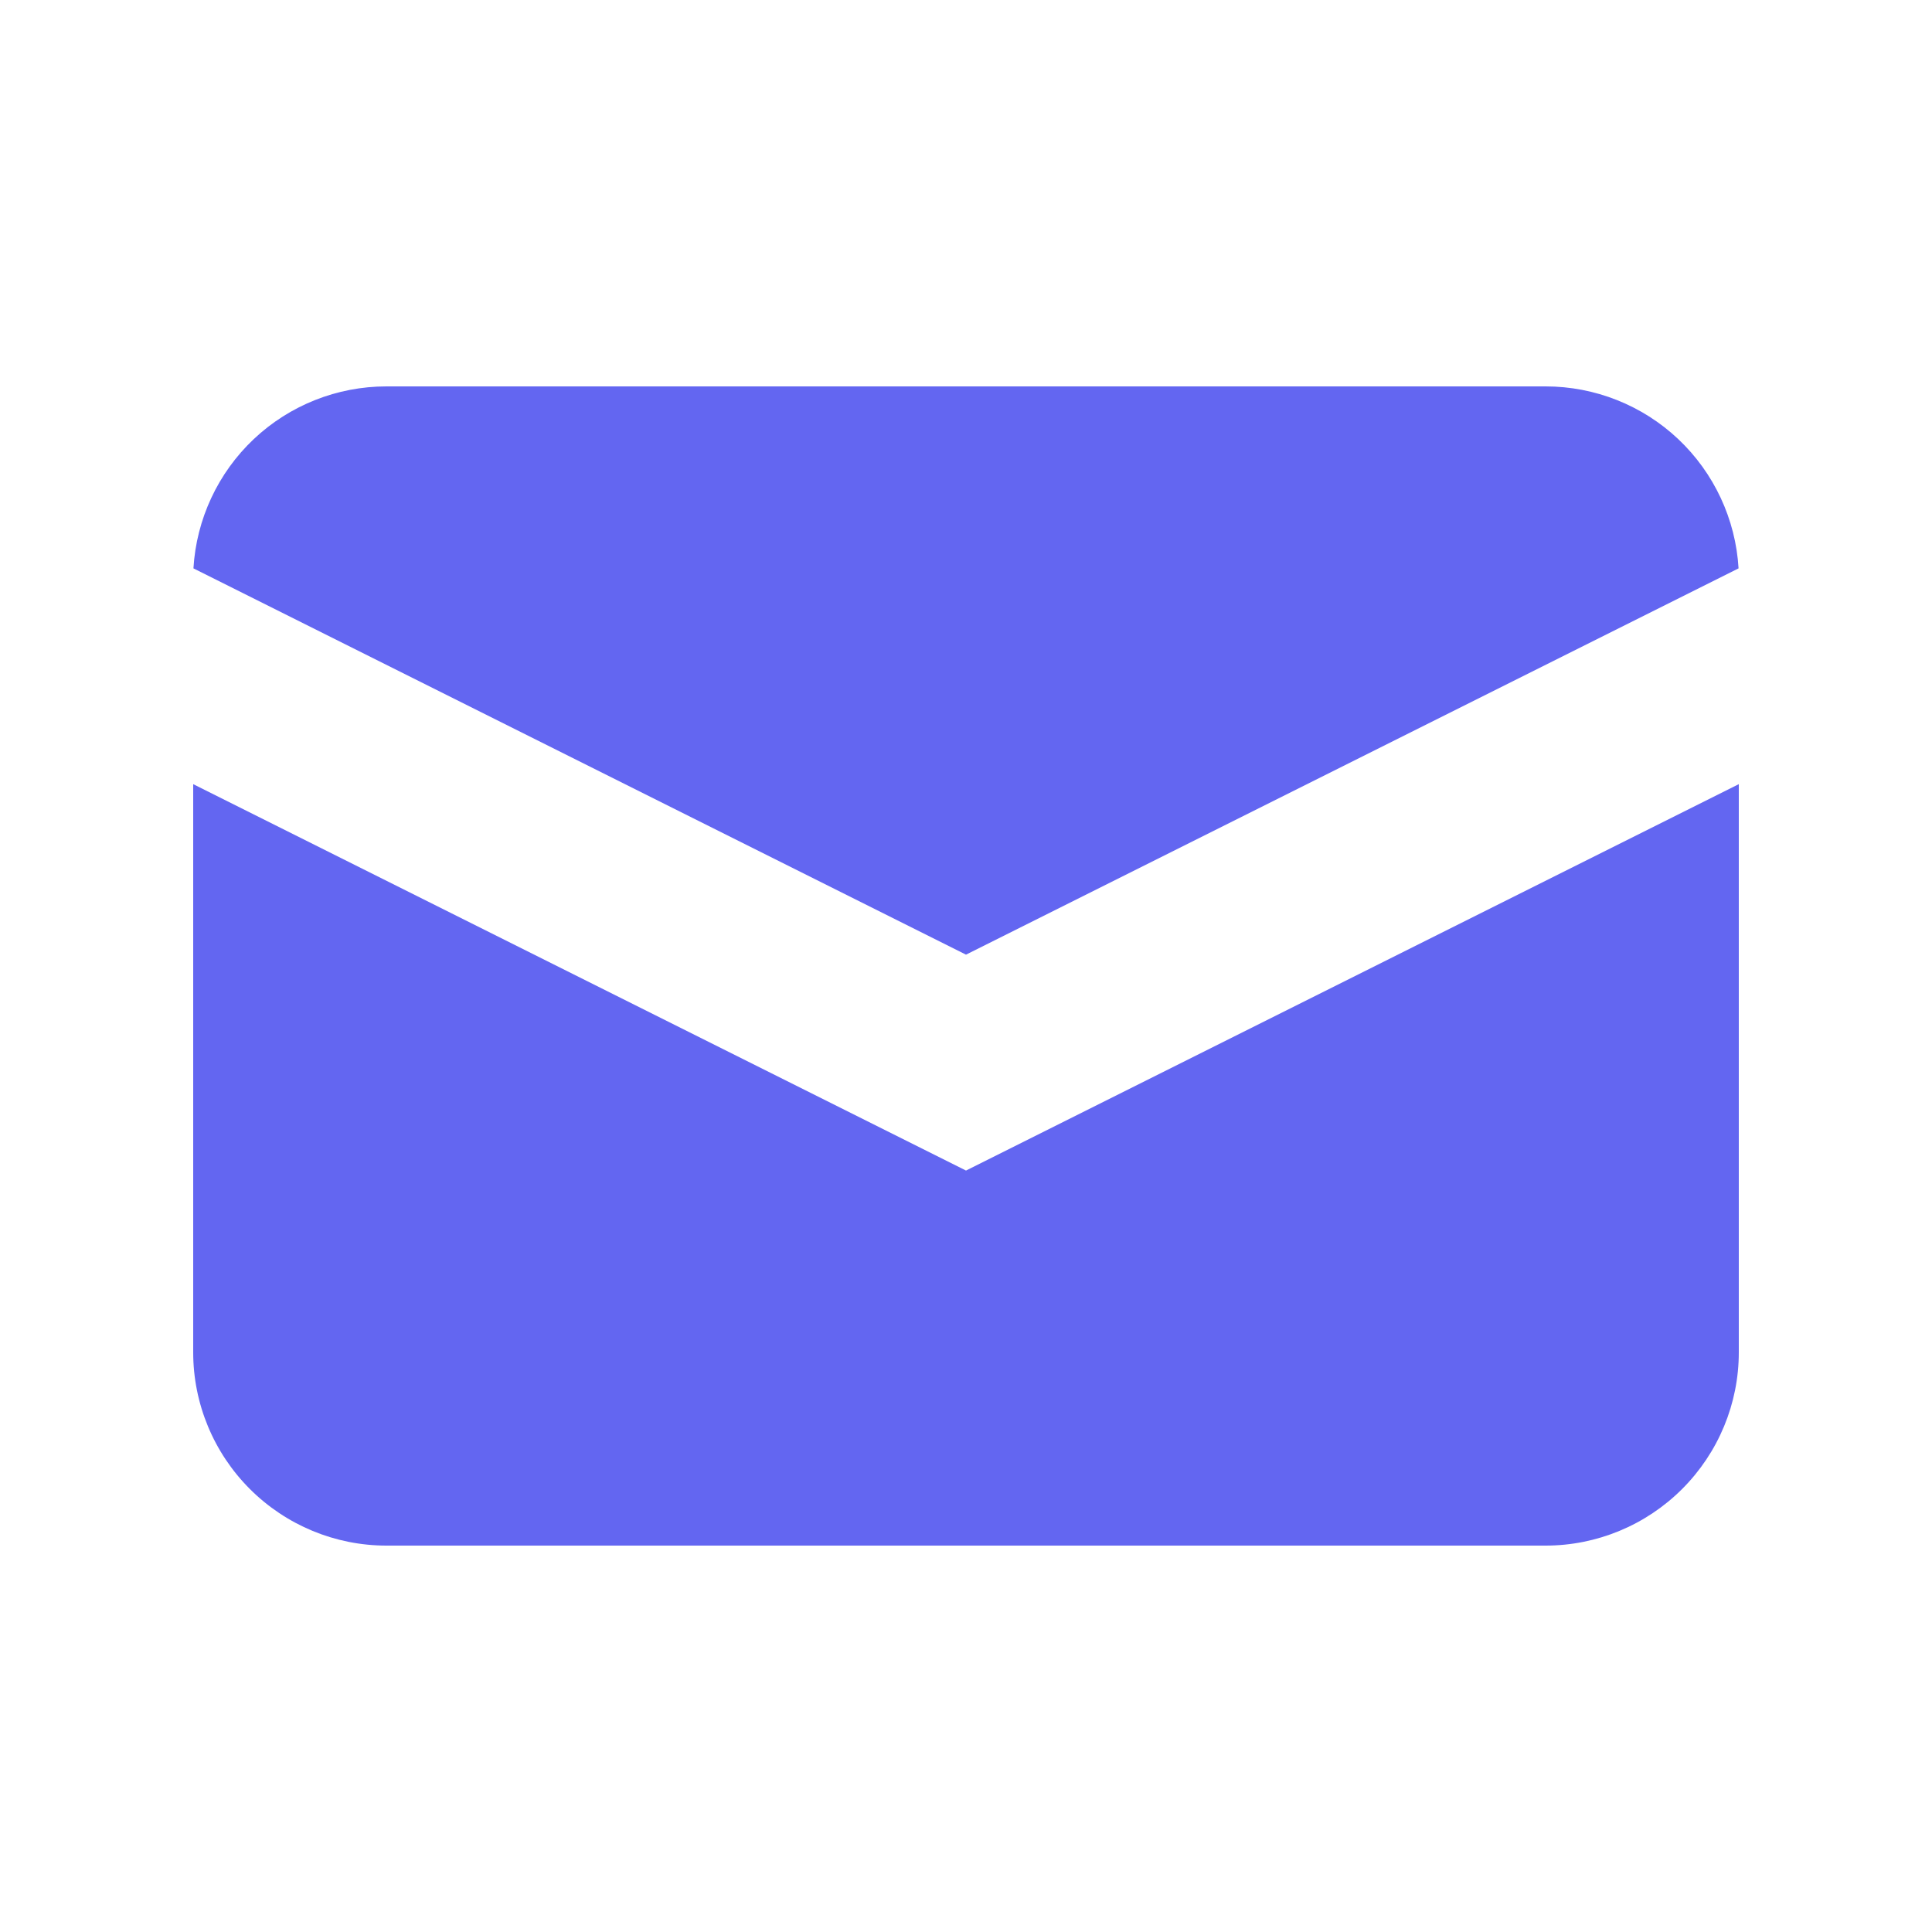 <svg width="16" height="16" viewBox="0 0 16 16" fill="none" xmlns="http://www.w3.org/2000/svg">
<path d="M1.602 4.707L8 7.906L14.398 4.707C14.374 4.3 14.195 3.916 13.898 3.636C13.601 3.356 13.208 3.2 12.8 3.2H3.2C2.792 3.2 2.399 3.356 2.102 3.636C1.805 3.916 1.626 4.3 1.602 4.707Z" fill="#6366F1"/>
<path d="M14.4 6.494L8 9.694L1.6 6.494V11.2C1.6 11.624 1.769 12.031 2.069 12.331C2.369 12.631 2.776 12.8 3.2 12.8H12.8C13.224 12.8 13.631 12.631 13.931 12.331C14.231 12.031 14.4 11.624 14.4 11.2V6.494Z" fill="#6366F1"/>
</svg>
